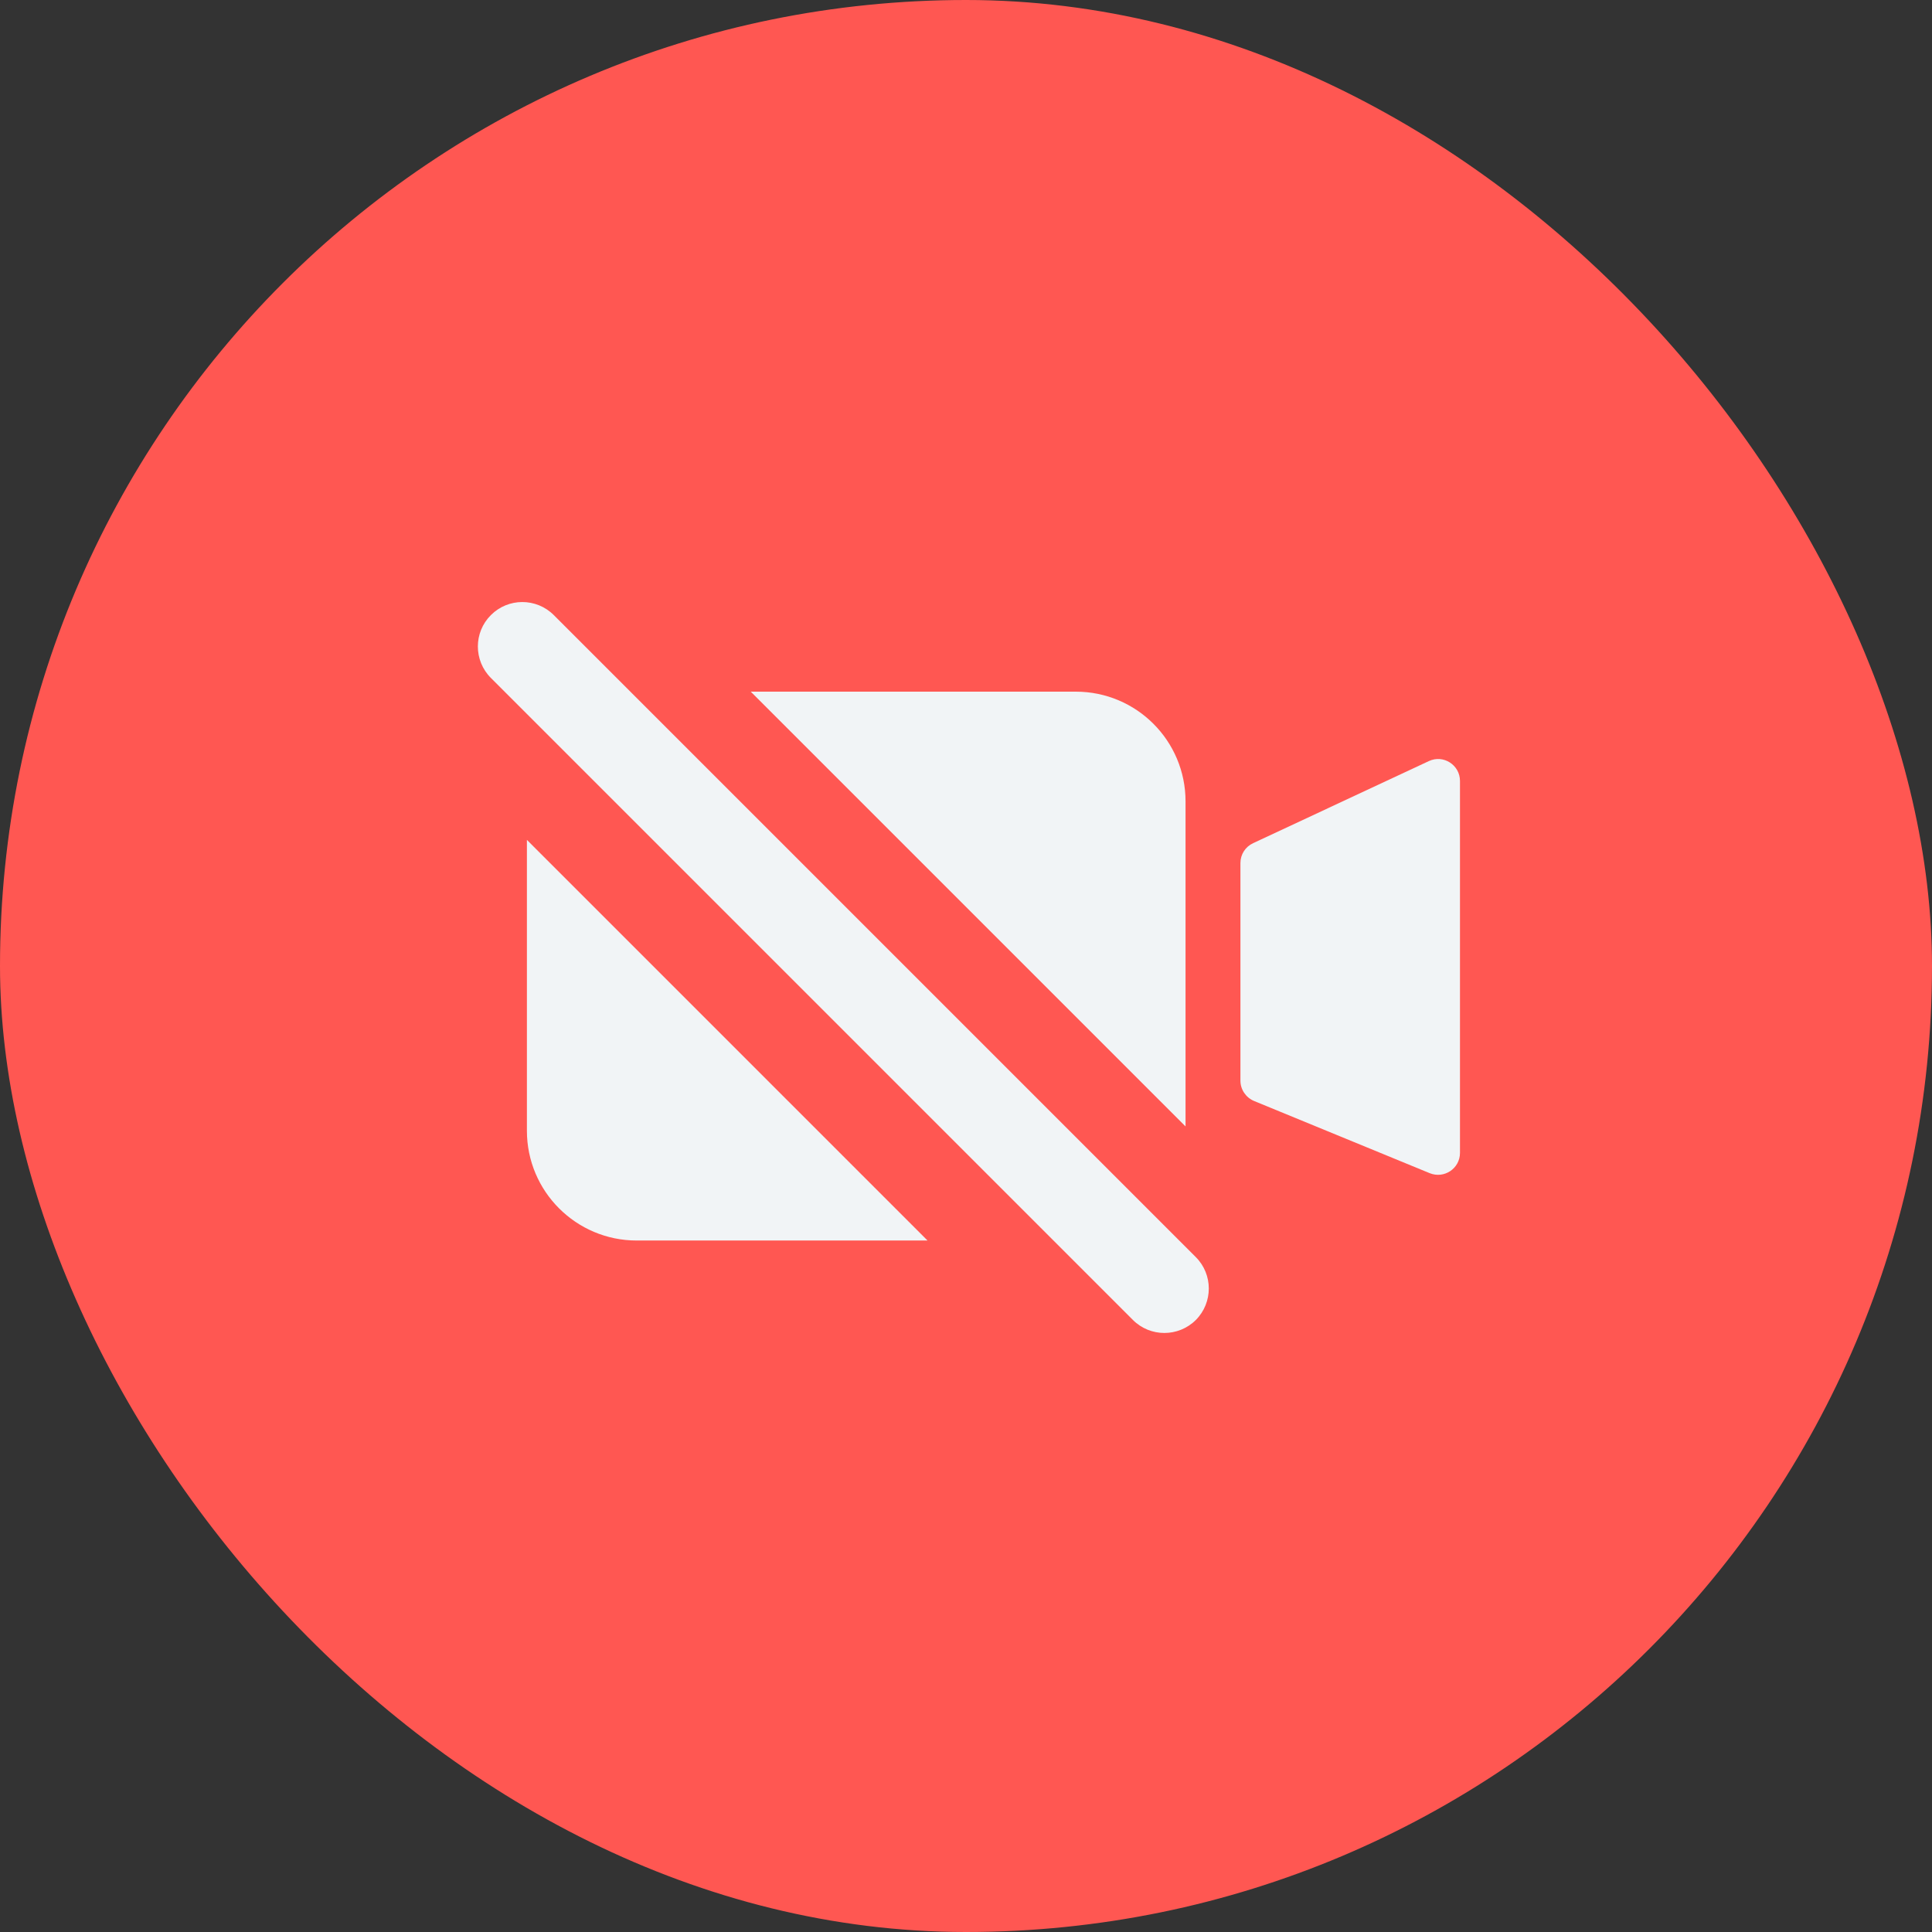 <svg width="22" height="22" viewBox="0 0 22 22" fill="none" xmlns="http://www.w3.org/2000/svg">
<rect x="0" y="0" width="22" height="22" fill="#333333" stroke="none"/>
<rect width="22" height="22" rx="11" fill="#FF5752"/>
<path fill-rule="evenodd" clip-rule="evenodd" d="M5.59 7.004C5.392 7.201 5.392 7.522 5.59 7.72L12.901 15.031C13.098 15.228 13.419 15.228 13.617 15.031C13.814 14.833 13.814 14.512 13.617 14.315L6.306 7.004C6.108 6.806 5.787 6.806 5.59 7.004ZM6 12.876V9.564L10.562 14.126H7.25C6.56 14.126 6 13.566 6 12.876ZM13.5 9.126V12.827L8.549 7.876H12.25C12.941 7.876 13.5 8.435 13.5 9.126ZM16.625 8.893C16.625 8.71 16.435 8.589 16.27 8.667L14.27 9.601C14.181 9.642 14.125 9.73 14.125 9.827V12.306C14.125 12.407 14.187 12.498 14.28 12.537L16.28 13.359C16.445 13.426 16.625 13.306 16.625 13.128V8.893Z" fill="#F1F4F6"/>
</svg>
